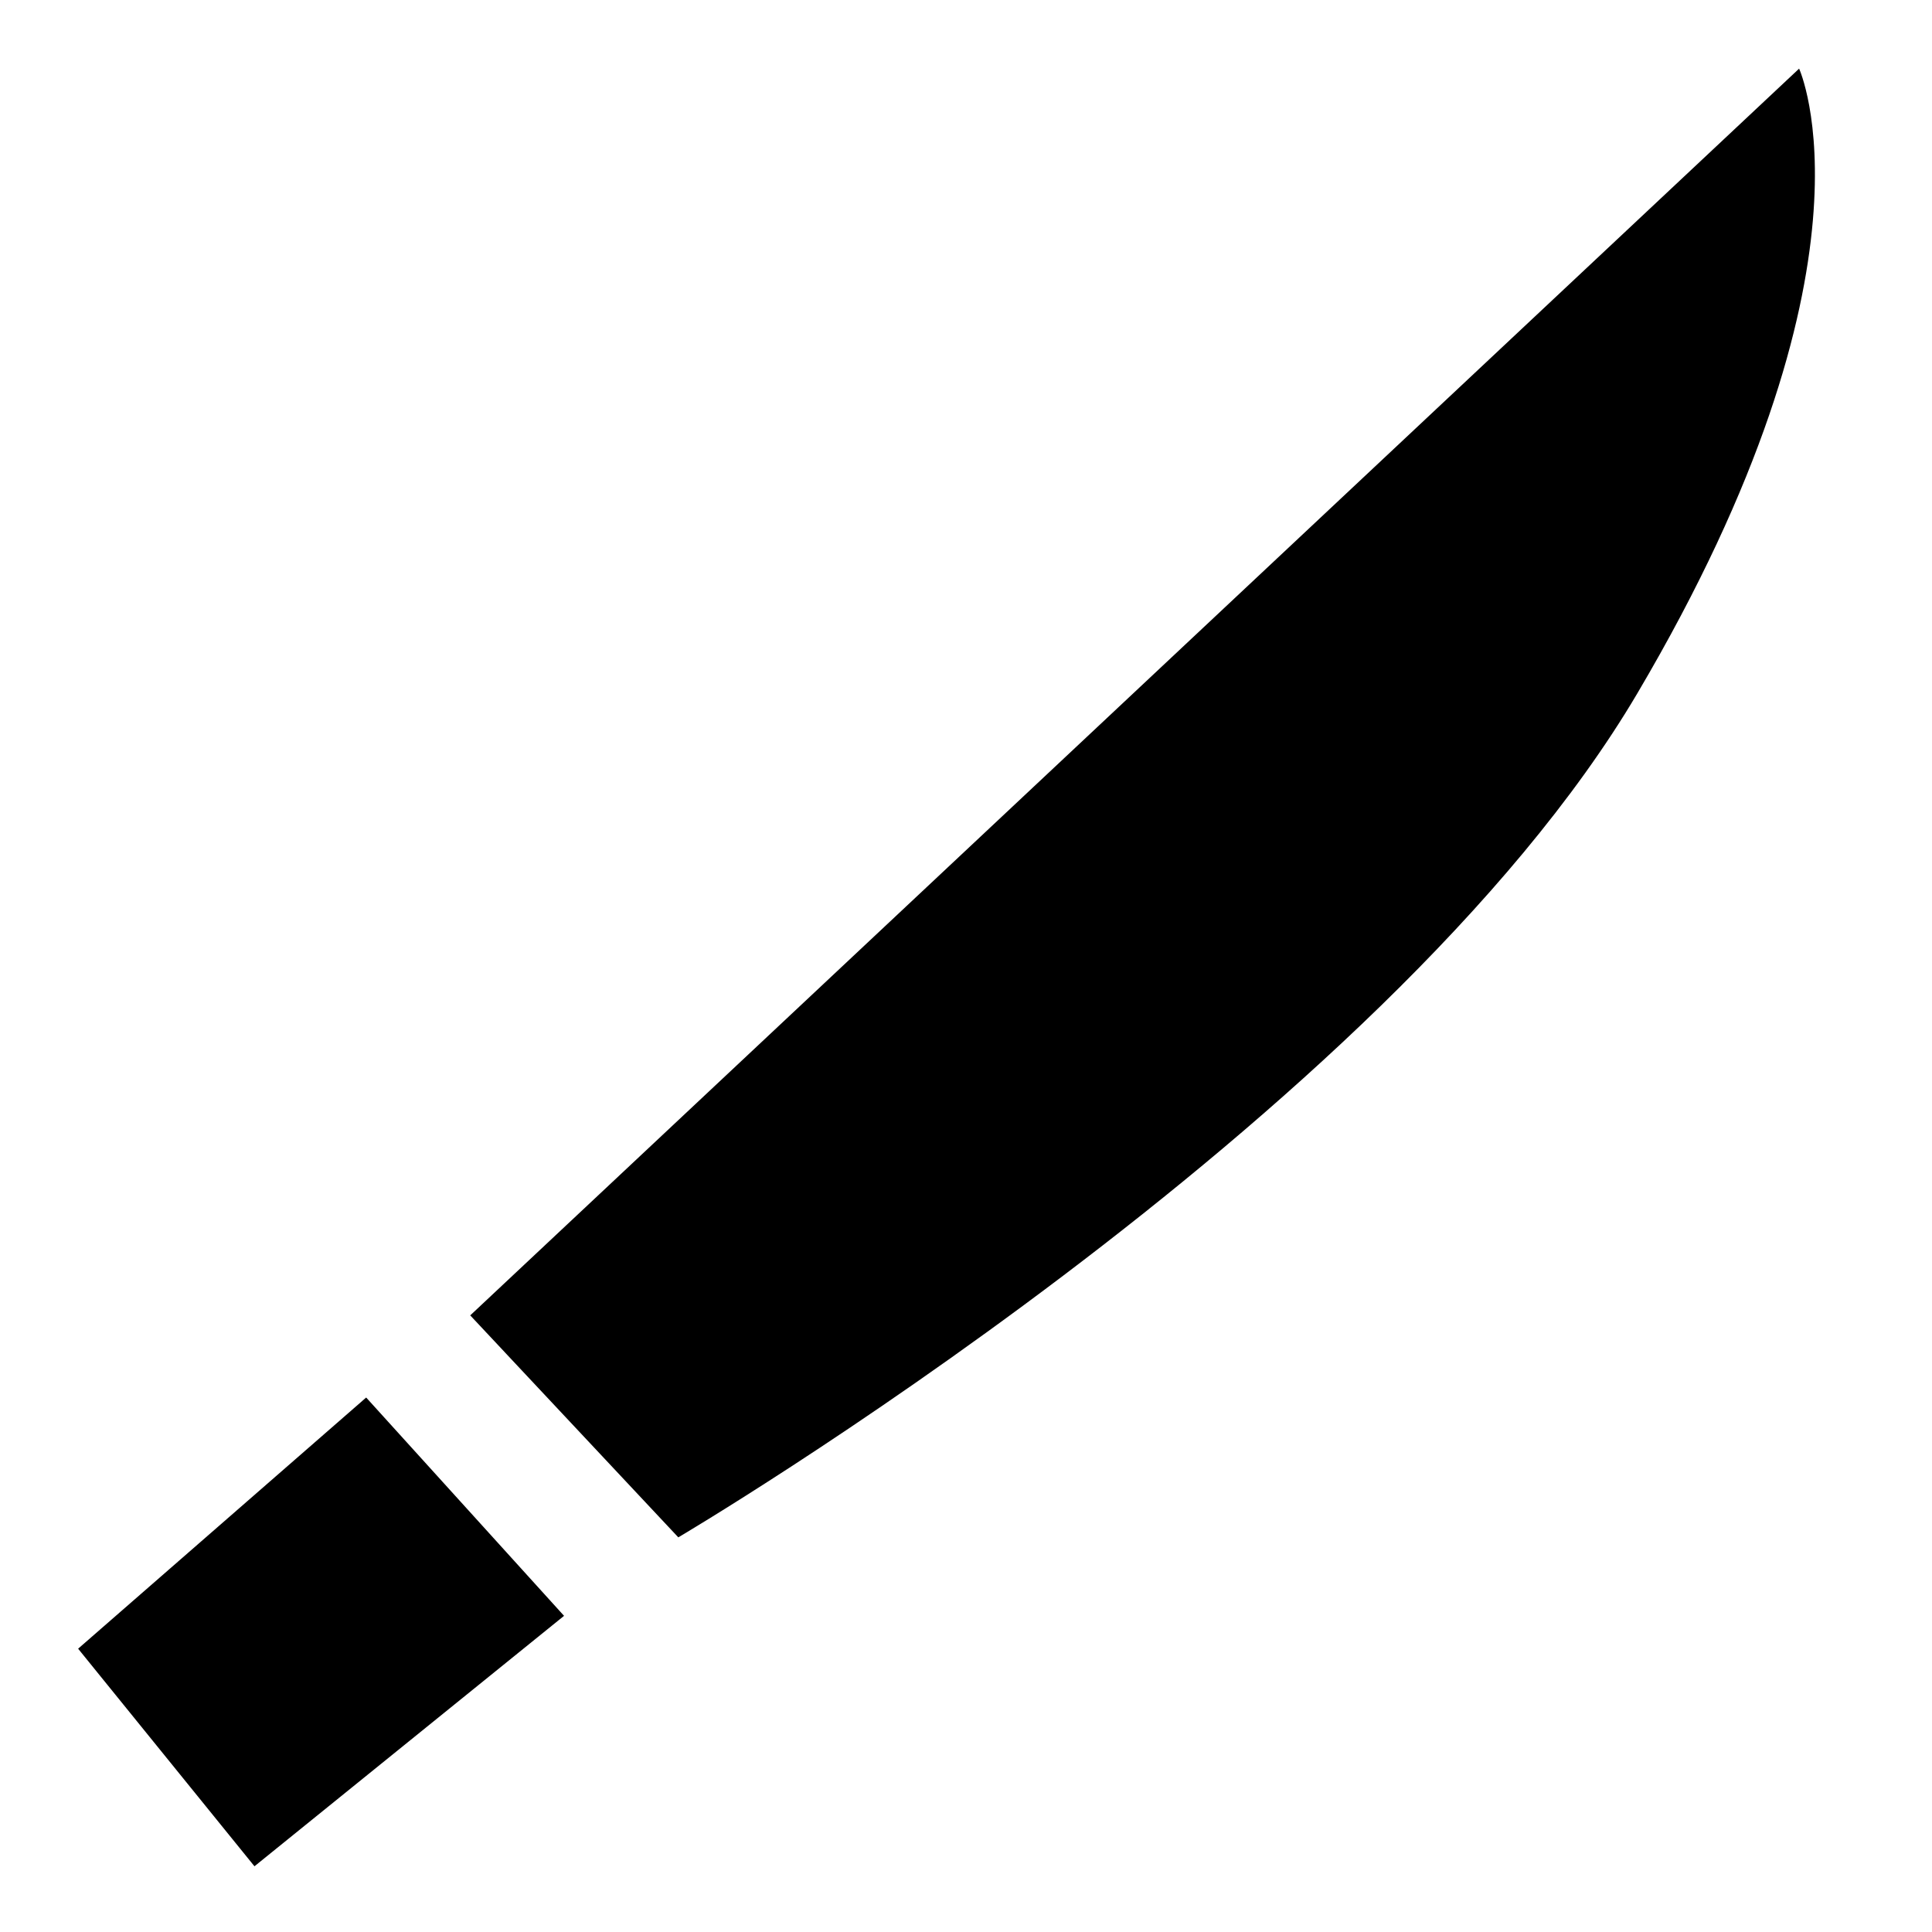 <?xml version="1.0" encoding="UTF-8"?>
<!-- Created with Inkscape (http://www.inkscape.org/) -->
<svg width="20" height="20" version="1.1" viewBox="0 0 5.292 5.292" xmlns="http://www.w3.org/2000/svg">
 <path d="m1.288 3.603 0.57 0.608s1.936-1.141 2.627-2.312c0.691-1.171 0.443-1.711 0.443-1.711zm-0.285 0.225 0.542 0.598-0.848 0.686-0.483-0.596z"/>
</svg>
